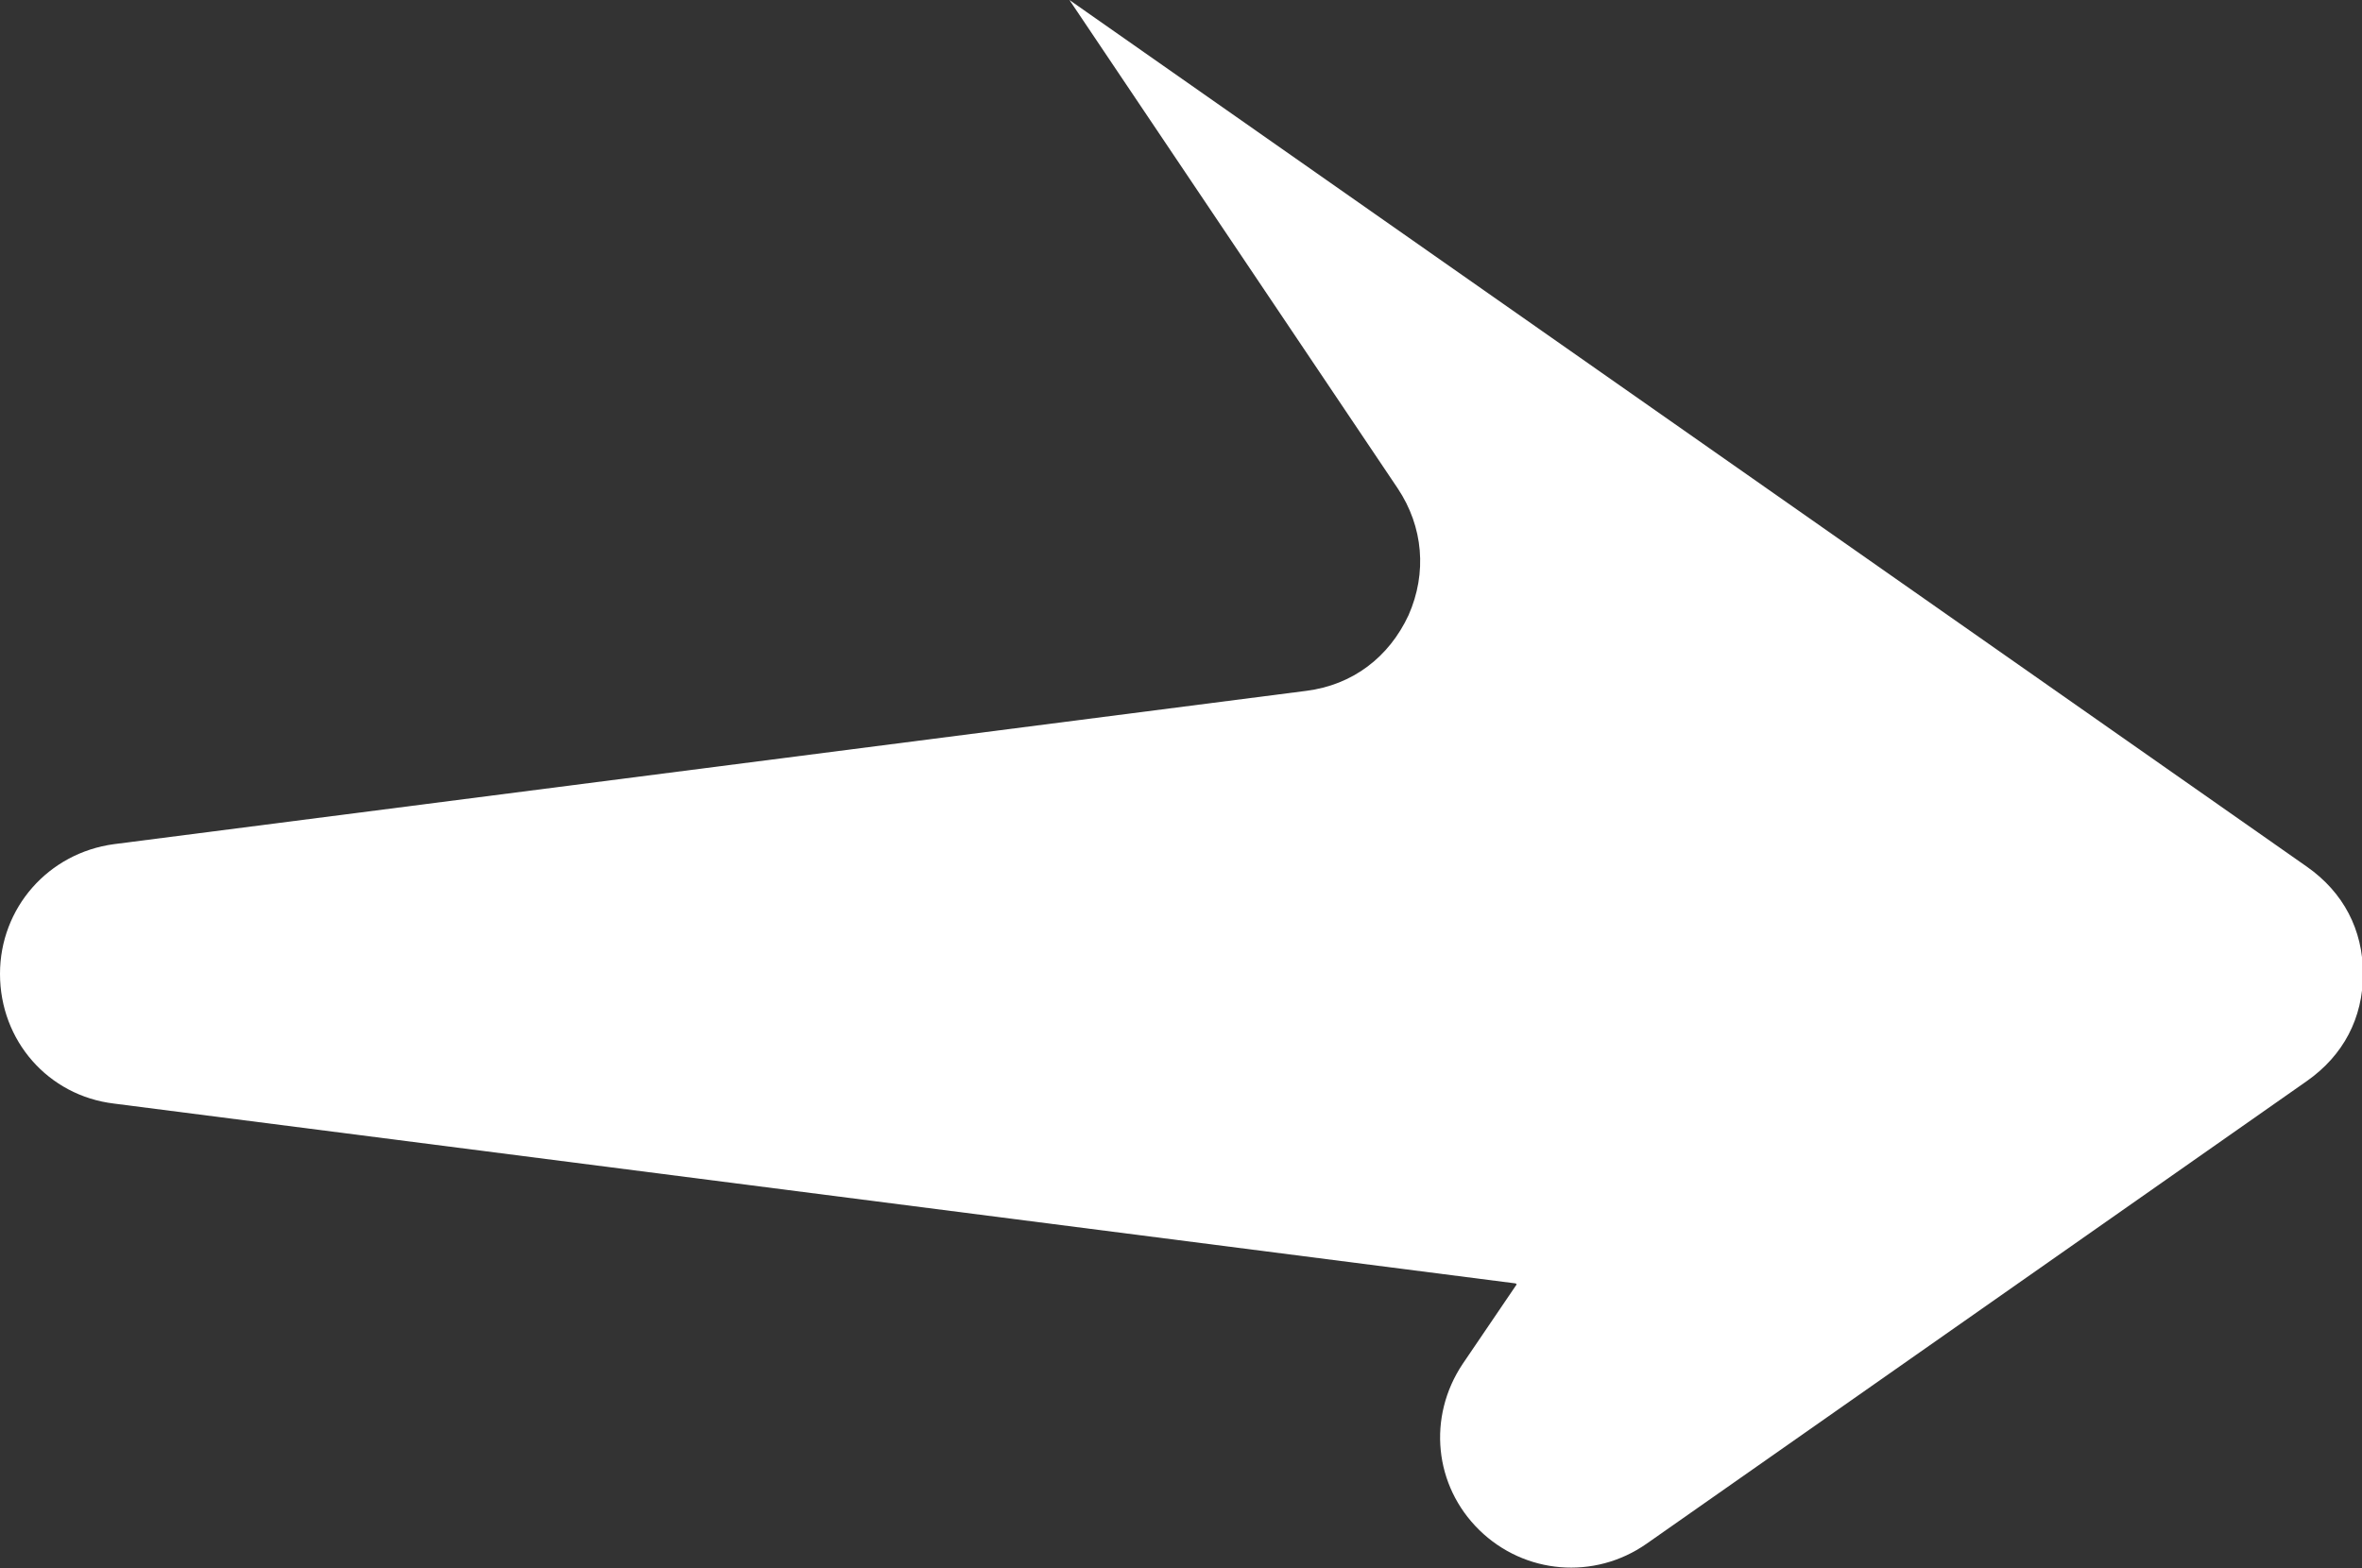 <?xml version="1.0" encoding="UTF-8"?>
<svg id="Layer_2" data-name="Layer 2" xmlns="http://www.w3.org/2000/svg" viewBox="0 0 24.03 15.96">
  <rect x="0" y="0" width="24.03" height="15.96" fill="#333333" stroke="none"/>
  <defs>
    <style>
      .cls-1 {
        fill: #fff;
        fill-rule: evenodd;
      }
    </style>
  </defs>
  <g id="Layer_1-2" data-name="Layer 1">
    <path class="cls-1" d="M15.43,13.07l-.55.81c-.36.54-.29,1.24.17,1.69.46.45,1.17.51,1.7.14l6.72-4.71c.37-.26.57-.64.57-1.09s-.2-.83-.57-1.09L10.88,0l3.34,4.97c.26.39.3.86.11,1.29-.2.43-.57.71-1.04.77l-12.13,1.56C.49,8.68,0,9.24,0,9.91,0,10.59.49,11.15,1.16,11.23l14.26,1.83Z"/>
  </g>
</svg>